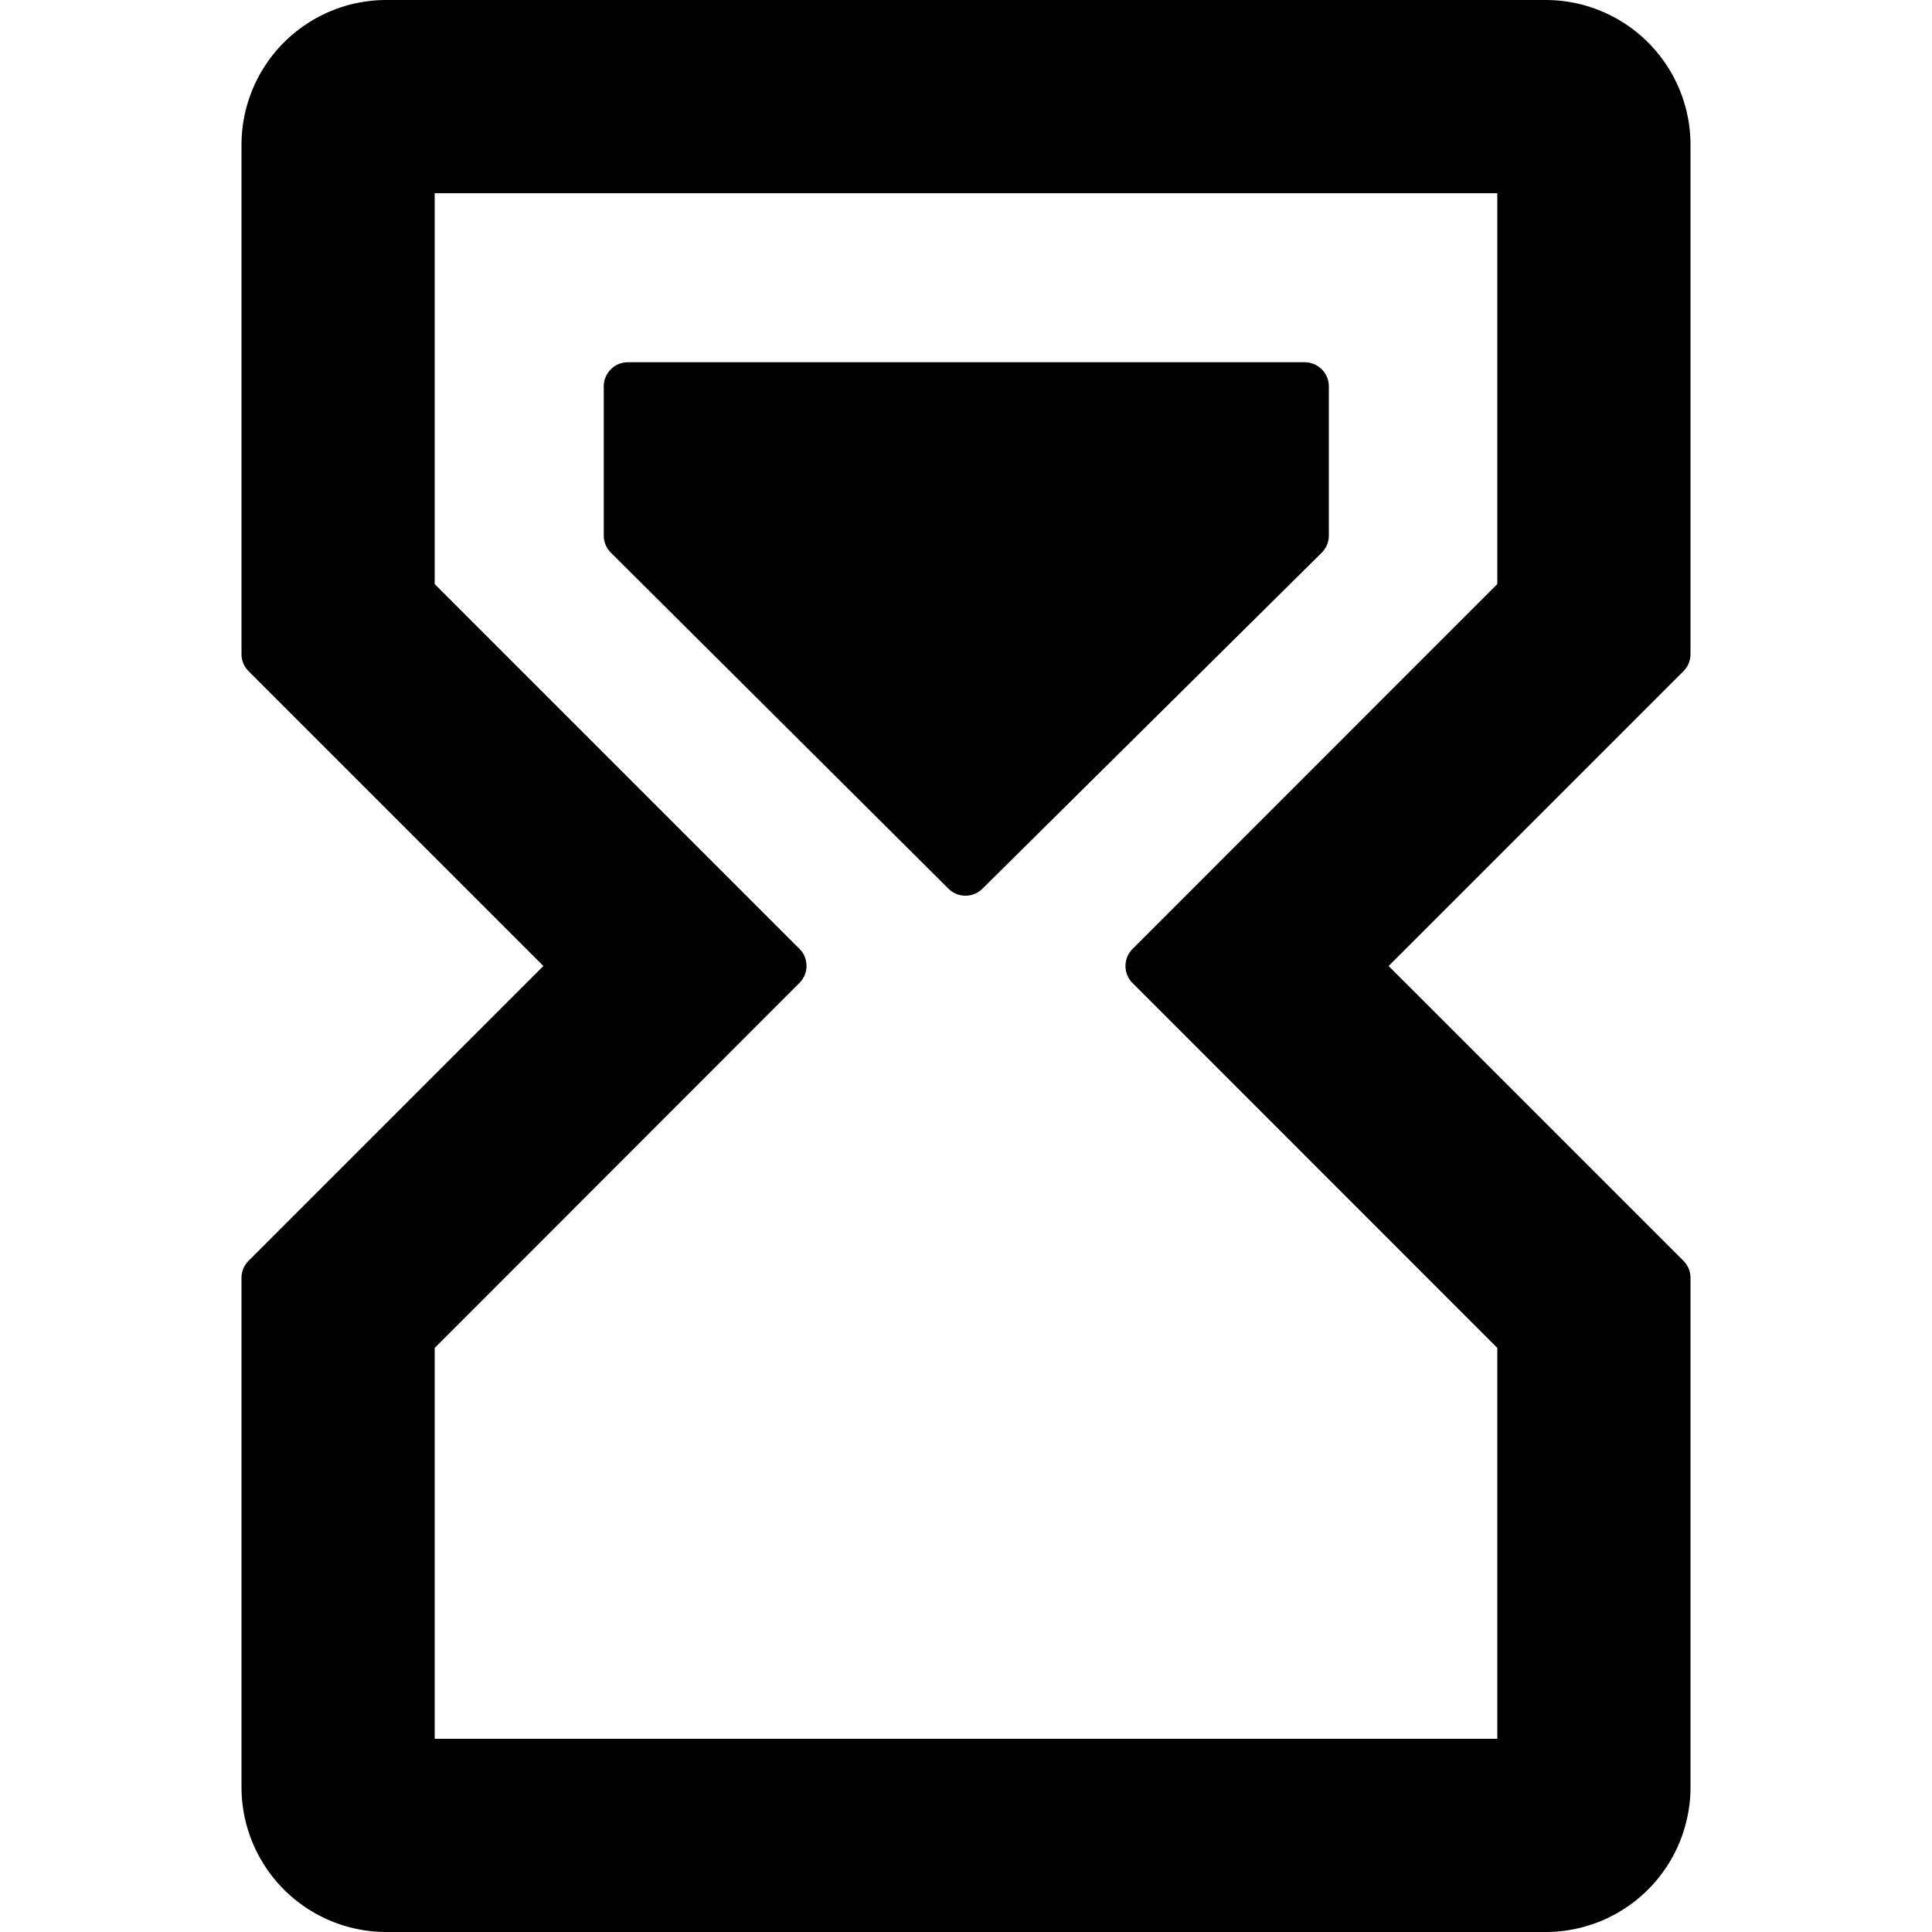 <svg width="16" height="16" fill="currentColor" viewBox="0 0 16 16"><g fill="currentColor"><path d="M11.005 3.2a.2.2 0 0 0-.2-.2H5.2a.2.2 0 0 0-.2.2v1.236a.2.2 0 0 0 .059.141L7.855 7.36a.2.2 0 0 0 .281 0l2.81-2.783a.2.2 0 0 0 .059-.142z"/><path d="M14 14.8v-4.217a.2.2 0 0 0-.059-.142L11.5 8l2.441-2.441A.2.2 0 0 0 14 5.417V1.2A1.2 1.2 0 0 0 12.8 0H3.2A1.2 1.2 0 0 0 2 1.2v4.217a.2.2 0 0 0 .059.142L4.5 8l-2.441 2.441a.2.2 0 0 0-.059.142V14.8A1.2 1.2 0 0 0 3.2 16h9.6a1.2 1.2 0 0 0 1.2-1.2M9.379 7.859a.2.2 0 0 0 0 .282l3.021 3.022V14.4H3.6v-3.237L6.621 8.14a.2.2 0 0 0 0-.282L3.6 4.837V1.6h8.8v3.237z"/></g></svg>